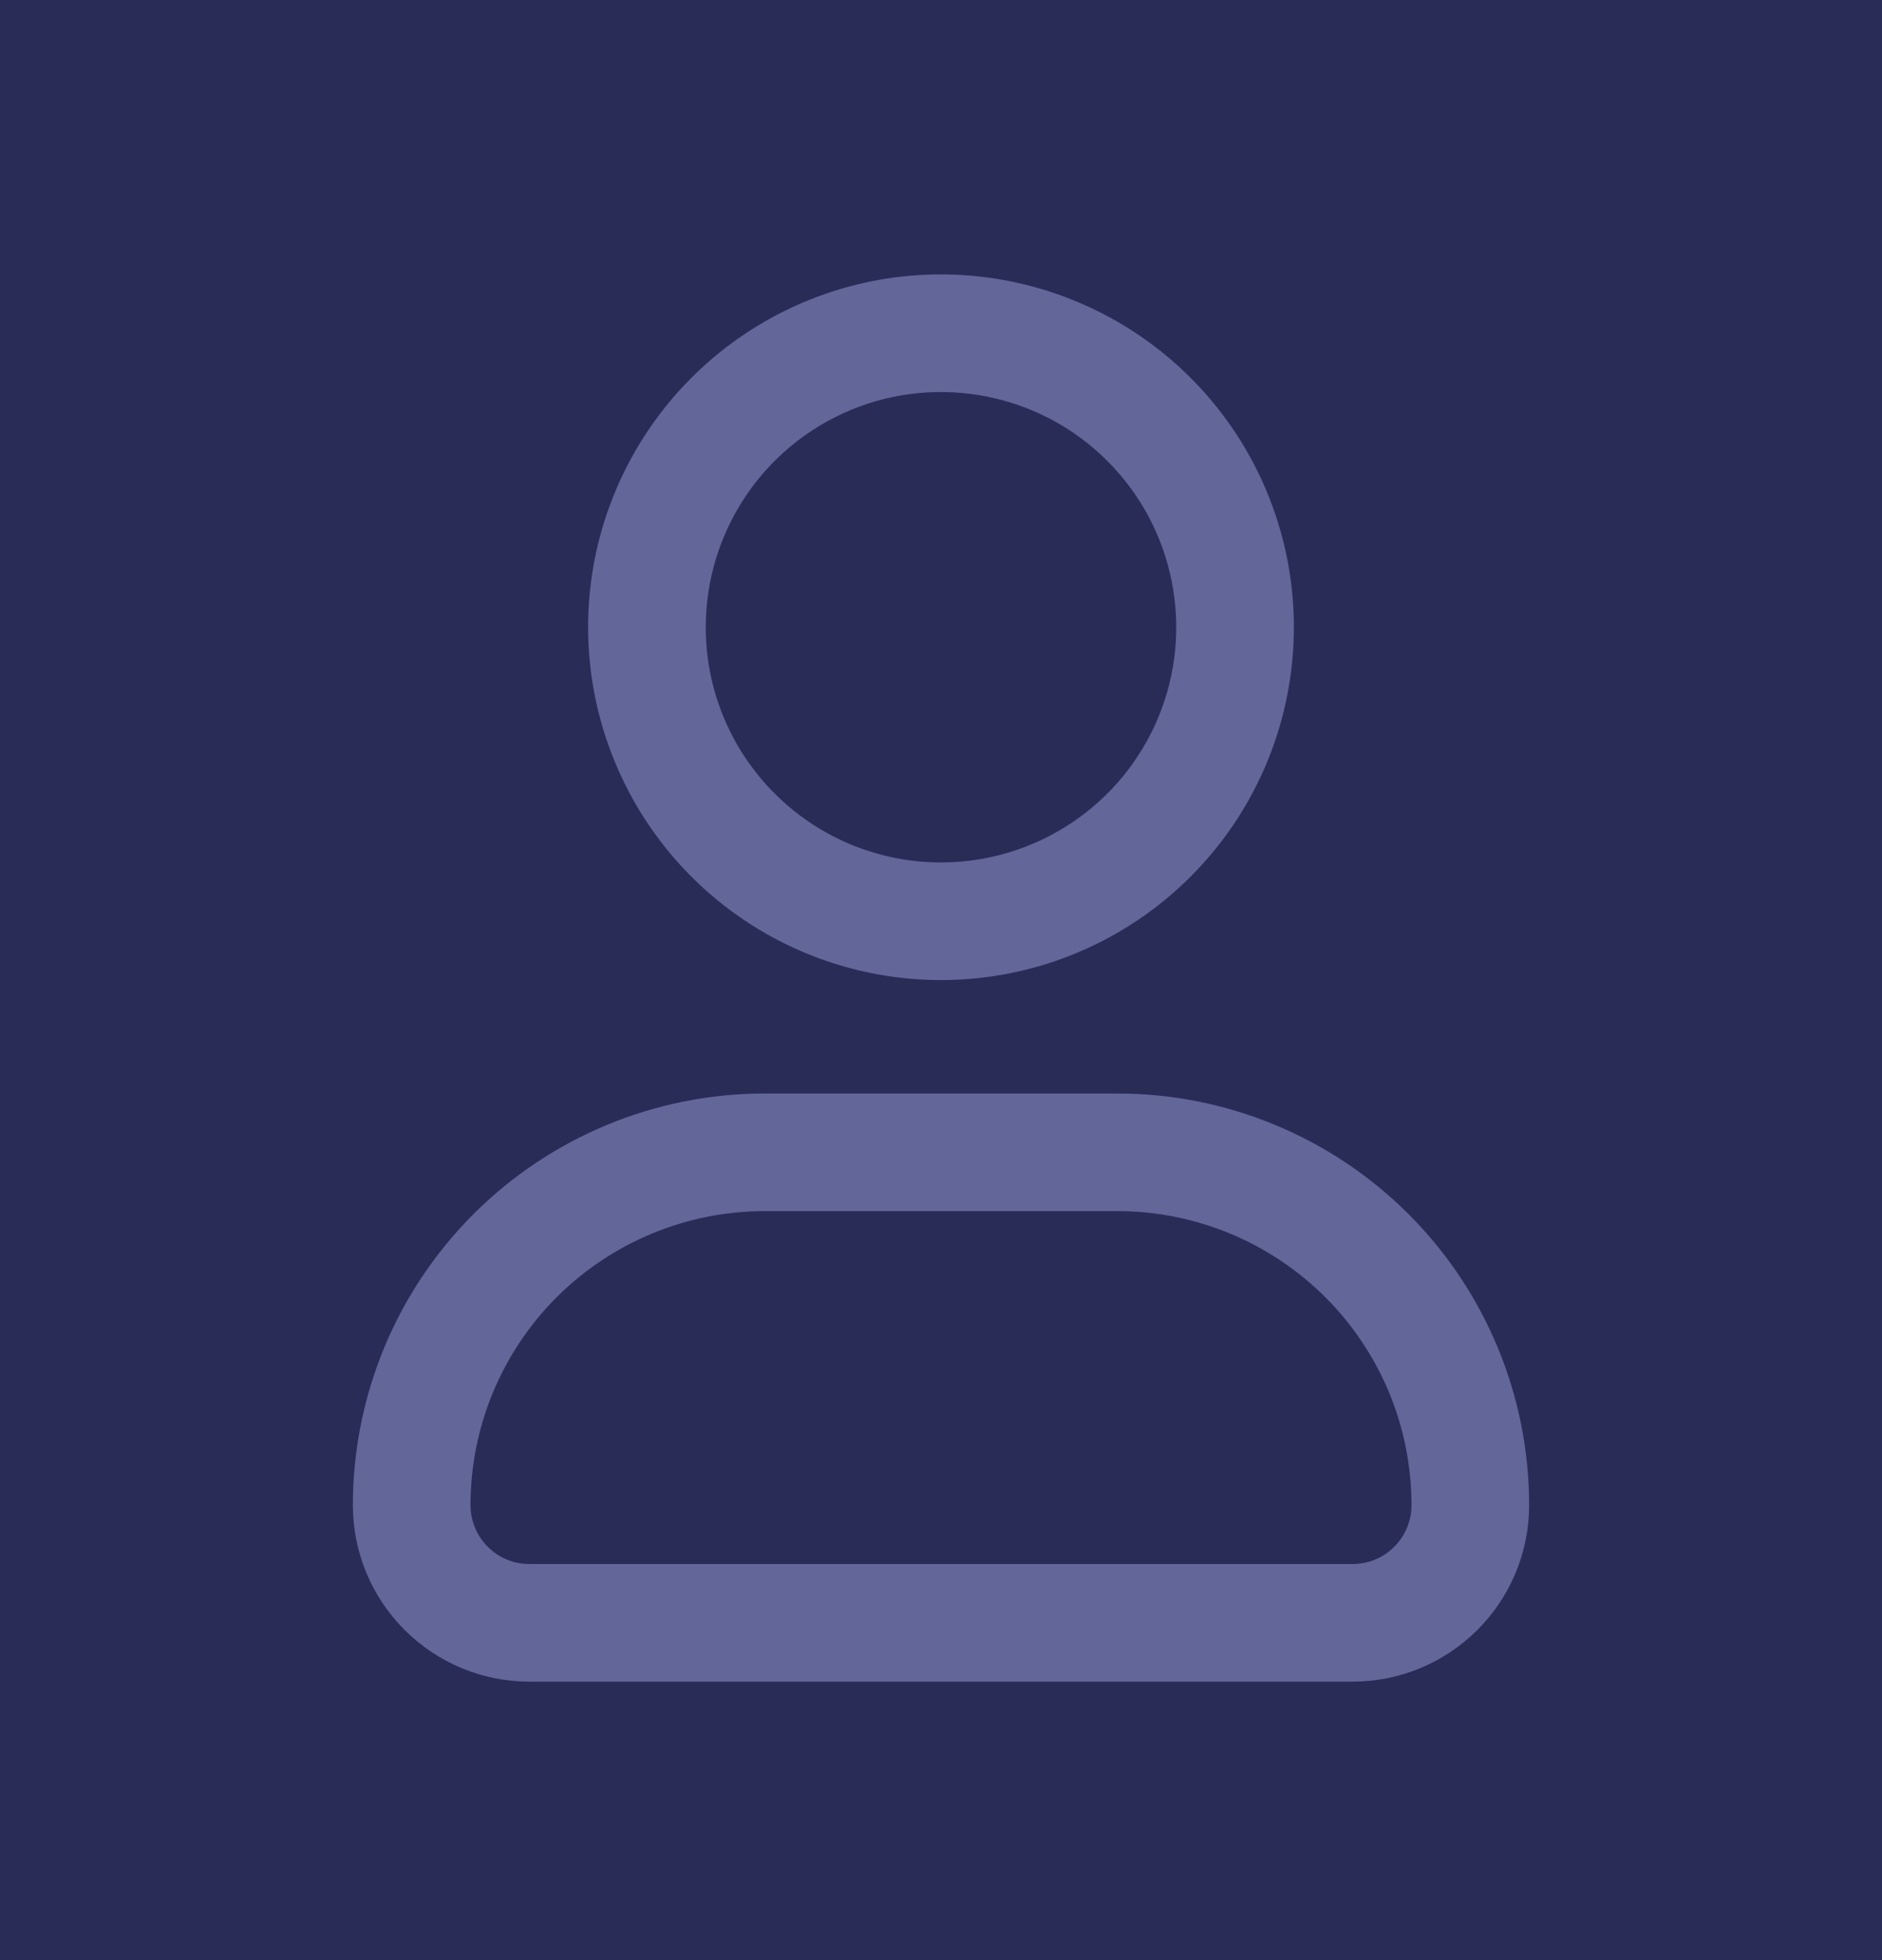<svg width="24" height="25" viewBox="0 0 24 25" fill="none" xmlns="http://www.w3.org/2000/svg">
<rect width="24" height="25" fill="#202456"/>
<g id="Signup with email" clip-path="url(#clip0_0_1)">
<rect width="375" height="812" transform="translate(-43 -208)" fill="#101334"/>
<g id="Frame 90">
<rect x="-14" y="-17" width="317" height="59" rx="18" fill="#2A2C58"/>
<g id="user">
<g id="Group">
<path id="Vector" d="M16.5 8C16.5 7.11 16.236 6.24 15.742 5.5C15.247 4.76 14.544 4.183 13.722 3.843C12.9 3.502 11.995 3.413 11.122 3.586C10.249 3.76 9.447 4.189 8.818 4.818C8.189 5.447 7.76 6.249 7.586 7.122C7.413 7.995 7.502 8.9 7.843 9.722C8.183 10.544 8.76 11.247 9.5 11.742C10.24 12.236 11.11 12.5 12 12.5C13.194 12.5 14.338 12.026 15.182 11.182C16.026 10.338 16.5 9.193 16.5 8ZM9 8C9 7.407 9.176 6.827 9.506 6.333C9.835 5.84 10.304 5.455 10.852 5.228C11.4 5.001 12.003 4.942 12.585 5.058C13.167 5.173 13.702 5.459 14.121 5.879C14.541 6.298 14.827 6.833 14.942 7.415C15.058 7.997 14.999 8.6 14.772 9.148C14.545 9.696 14.16 10.165 13.667 10.494C13.173 10.824 12.593 11 12 11C11.204 11 10.441 10.684 9.879 10.121C9.316 9.559 9 8.796 9 8ZM4.5 19.198C4.5 19.794 4.737 20.366 5.159 20.788C5.581 21.21 6.153 21.448 6.75 21.448H17.25C17.847 21.448 18.419 21.21 18.841 20.788C19.263 20.366 19.5 19.794 19.5 19.198C19.5 17.805 18.947 16.47 17.962 15.485C16.978 14.501 15.642 13.947 14.25 13.947H9.75C8.358 13.947 7.022 14.501 6.038 15.485C5.053 16.47 4.5 17.805 4.5 19.198ZM9.75 15.447H14.25C14.742 15.447 15.23 15.544 15.685 15.733C16.14 15.921 16.553 16.198 16.902 16.546C17.25 16.894 17.526 17.308 17.715 17.762C17.903 18.217 18 18.705 18 19.198C18 19.396 17.921 19.587 17.78 19.728C17.64 19.869 17.449 19.948 17.25 19.948H6.75C6.551 19.948 6.36 19.869 6.22 19.728C6.079 19.587 6 19.396 6 19.198C6 18.203 6.395 17.249 7.098 16.546C7.802 15.843 8.755 15.447 9.75 15.447Z" fill="#636699"/>
</g>
</g>
</g>
</g>
<defs>
<clipPath id="clip0_0_1">
<rect width="375" height="812" fill="white" transform="translate(-43 -208)"/>
</clipPath>
</defs>
</svg>
